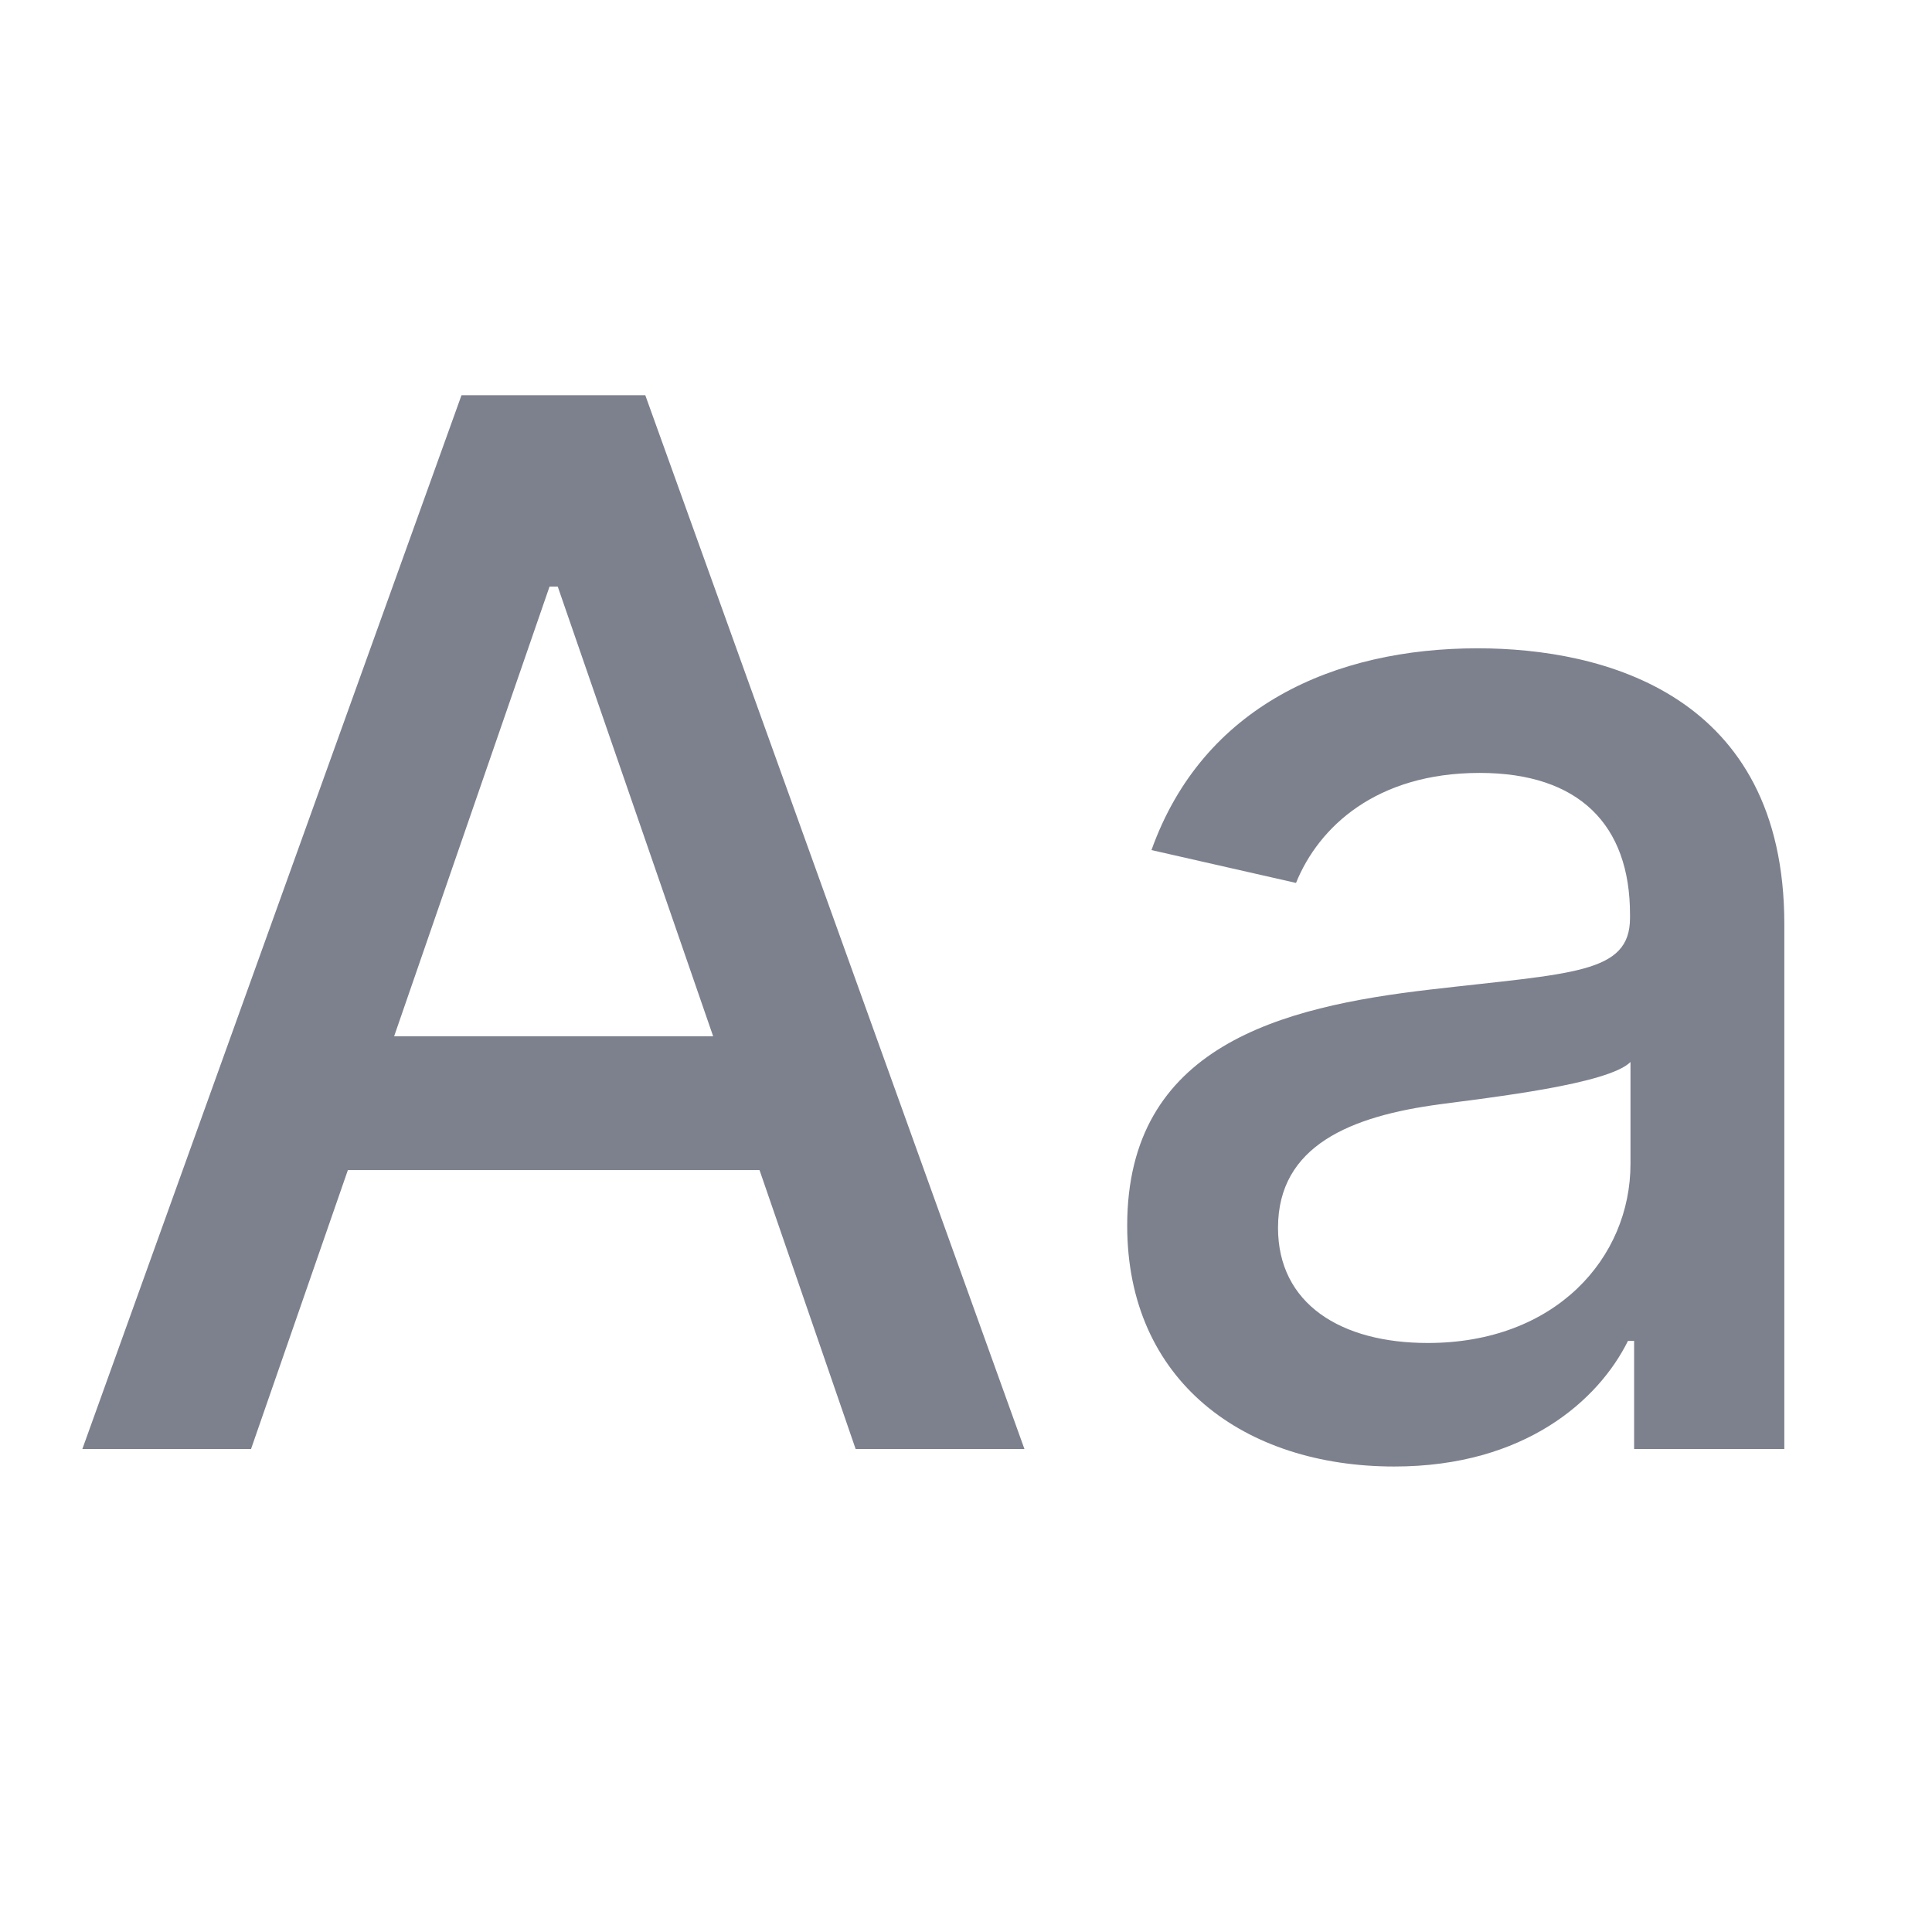 <!-- Copyright 2000-2022 JetBrains s.r.o. and contributors. Use of this source code is governed by the Apache 2.0 license. -->
<svg width="16" height="16" viewBox="0 0 16 16" fill="none" xmlns="http://www.w3.org/2000/svg">
<path d="M2.079 12L2.881 9.69H6.29L7.086 12H8.484L5.344 3.273H3.822L0.682 12H2.079ZM3.264 8.582L4.551 4.858H4.619L5.906 8.582H3.264Z" fill="#7d818d"/>
<path d="M11.547 12.145C12.629 12.145 13.239 11.595 13.482 11.105H13.533V12H14.777V7.653C14.777 5.749 13.277 5.369 12.237 5.369C11.053 5.369 9.962 5.847 9.536 7.04L10.733 7.312C10.921 6.848 11.398 6.401 12.254 6.401C13.077 6.401 13.499 6.831 13.499 7.572V7.602C13.499 8.067 13.021 8.058 11.845 8.195C10.605 8.339 9.335 8.663 9.335 10.15C9.335 11.438 10.303 12.145 11.547 12.145ZM11.824 11.122C11.104 11.122 10.584 10.798 10.584 10.168C10.584 9.486 11.189 9.243 11.926 9.145C12.34 9.089 13.32 8.979 13.503 8.795V9.639C13.503 10.415 12.885 11.122 11.824 11.122Z" fill="#7d818d"/>
</svg>
